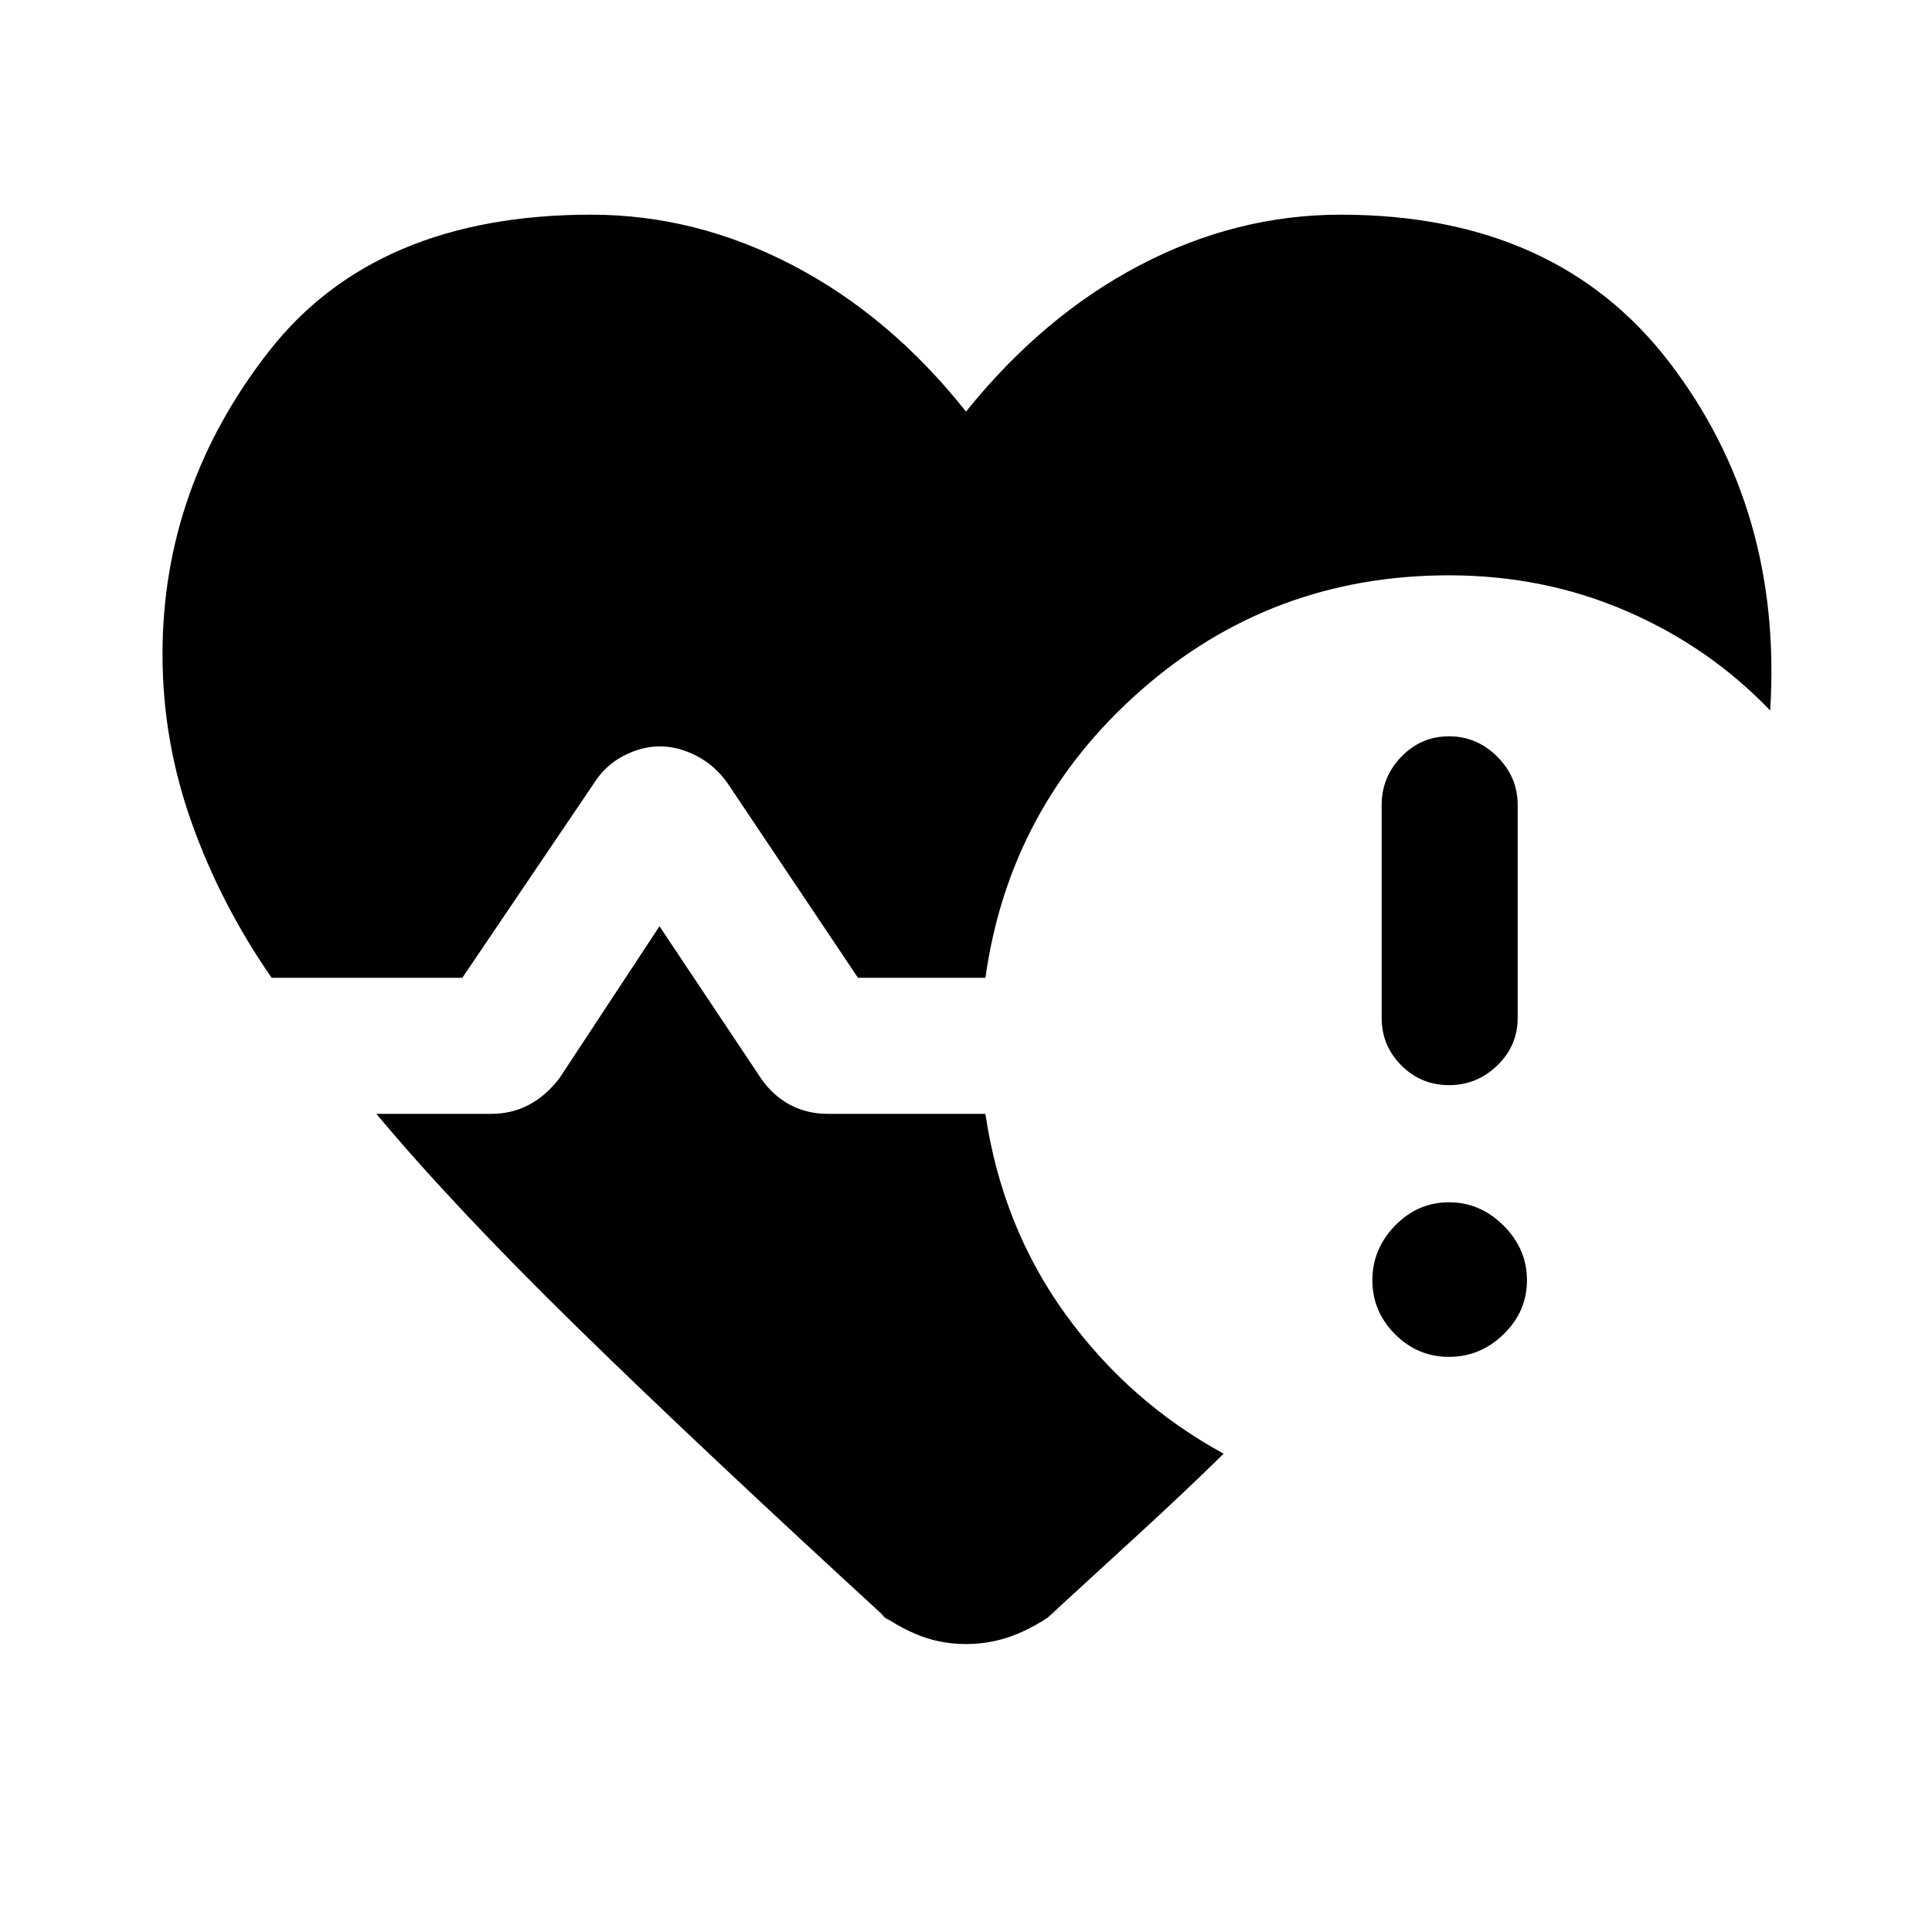 <svg xmlns="http://www.w3.org/2000/svg" height="40" viewBox="0 -960 960 960" width="40"><path d="M686.54-454.26V-560q0-13.87 9.79-24 9.8-10.13 23.67-10.13 13.87 0 24 10.13t10.13 24v105.74q0 13.88-10.13 23.67-10.13 9.79-24 9.79t-23.67-9.79q-9.79-9.79-9.79-23.67Zm-551.56-19.87q-25.11-36.15-39.67-76.88-14.56-40.73-14.56-83.84 0-83.02 53.01-150.75t160.03-67.73q52.03 0 100.39 25.29 48.36 25.3 85.82 72.56 38.13-47.39 86.15-72.62 48.03-25.23 100.06-25.23 107.17 0 163.39 73.5 56.22 73.5 49.99 172.88-30.18-31.56-71.32-49.37-41.14-17.81-88.27-17.81-88.26 0-153.32 57.34-65.06 57.33-77.04 142.66h-63.31l-64.89-96.82q-6.29-8.82-15.4-13.5-9.12-4.68-18.14-4.68-9.03 0-18.04 4.68t-14.63 13.5l-65.51 96.82h-94.74ZM442.59-153.9q-94.84-86.95-156-146.79-61.15-59.85-99.59-105.85h57.23q10.15 0 18.64-4.51t15.16-13.26l49.66-75.44 50.34 75.44q6 8.75 14.48 13.26 8.49 4.51 18.64 4.51h78.49q8.28 56 39.83 99.62 31.56 43.61 78.56 69.25-20.03 19.64-42.45 40.16-22.43 20.51-45.4 41.64l7.95-6.03q-10.28 8.62-22.49 13.72-12.2 5.1-25.64 5.1-13.44 0-25.27-5.1t-22.19-13.72l10.05 8ZM720-285.77q-15.54 0-26.81-11.27t-11.27-26.81q0-15.53 11.27-27.14 11.27-11.6 26.81-11.6t27.14 11.6q11.6 11.61 11.6 27.14 0 15.54-11.6 26.81T720-285.77Z"/></svg>